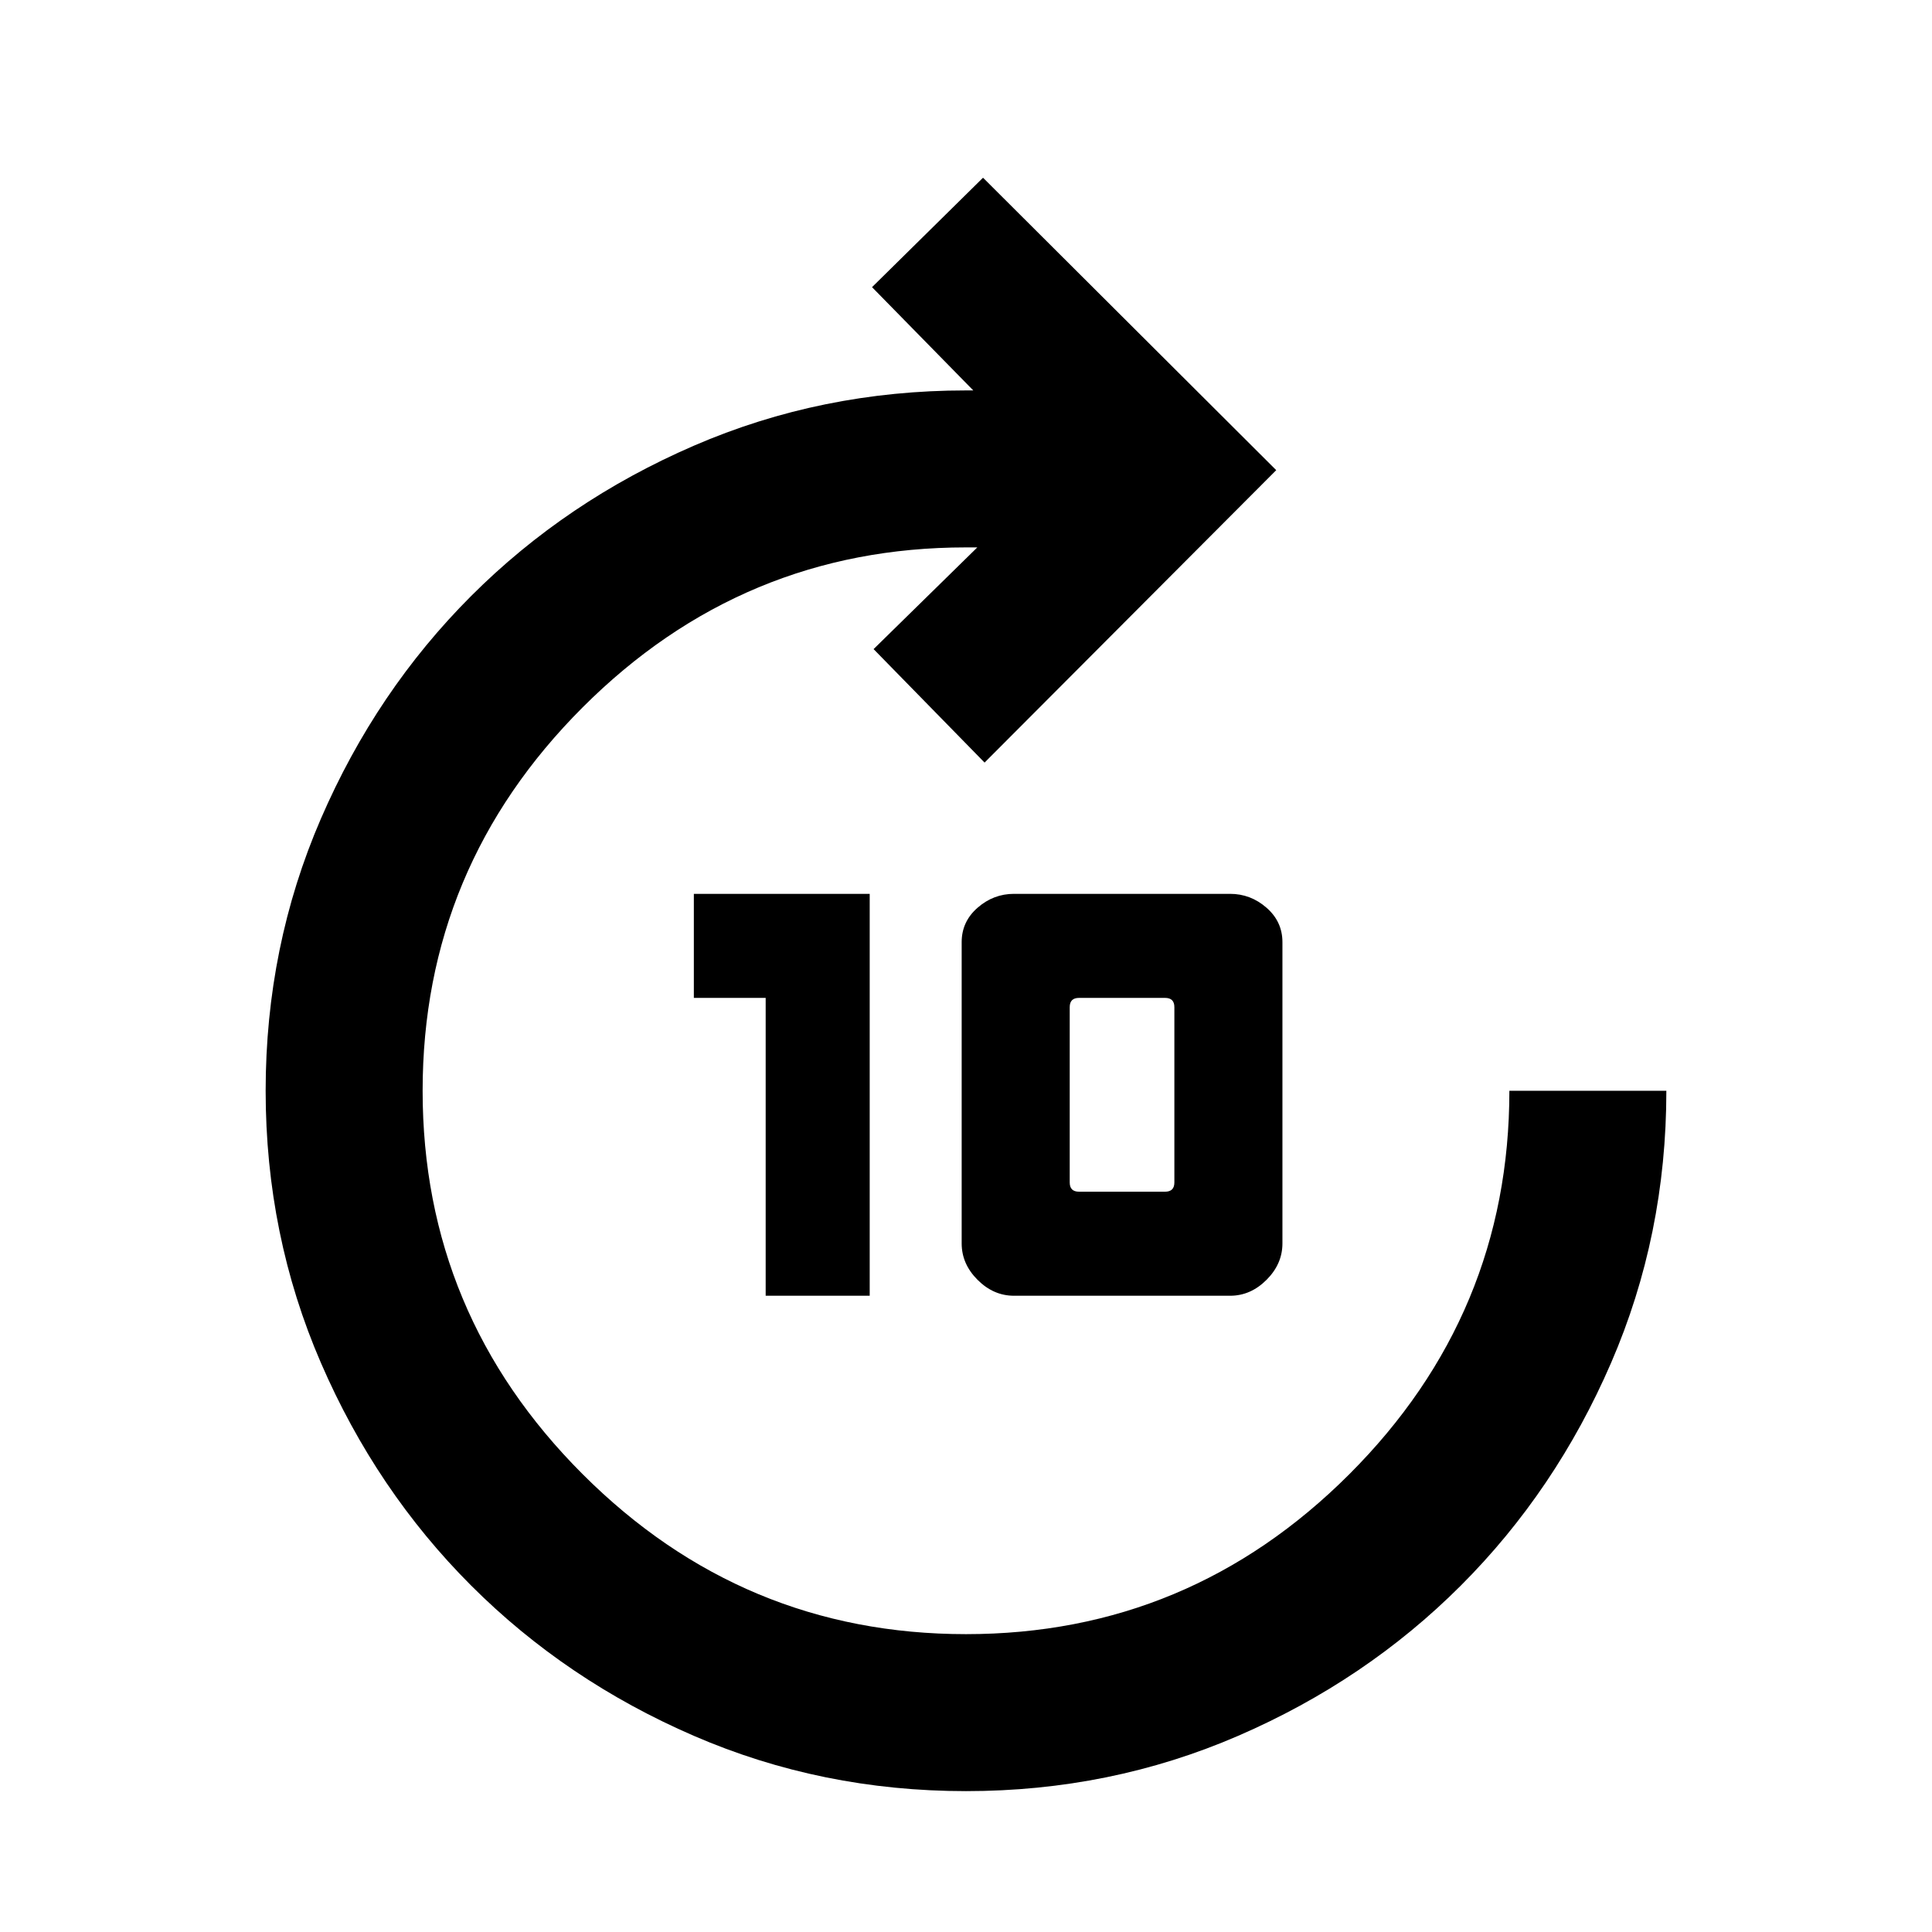 <svg xmlns="http://www.w3.org/2000/svg" height="20" viewBox="0 -960 960 960" width="20"><path d="M380.46-316.15v-148h-35.69v-51.7h87.38v199.7h-51.69Zm123.39 0q-10.2 0-18.1-7.9-7.9-7.9-7.9-18.1v-149.7q0-10.2 7.9-17.1 7.9-6.9 18.1-6.9h107.38q10.2 0 18.1 6.9 7.9 6.9 7.9 17.1v149.7q0 10.2-7.9 18.1-7.9 7.9-18.1 7.9H503.85Zm32.3-51.7h42.77q2.31 0 3.47-1.15 1.15-1.15 1.15-3.46v-87.08q0-2.31-1.15-3.46-1.16-1.15-3.47-1.15h-42.77q-2.3 0-3.46 1.15-1.15 1.15-1.15 3.46v87.08q0 2.31 1.15 3.46 1.16 1.15 3.46 1.15ZM480-70q-71.77 0-135.22-27.47-63.46-27.47-110.65-74.66-47.19-47.19-74.66-110.65Q132-346.23 132-418t27.47-135.22q27.47-63.46 74.66-110.65 47.19-47.19 110.65-74.66Q408.23-766 480-766h3.62l-50.31-51.31 55.15-54.38 145.69 145.31-144.92 145.3-55.15-56.38L485.62-688H480q-111 0-190.5 79.5T210-418q0 111 79.5 190.5T480-148q111 0 190.5-79.5T750-418h78q0 71.77-27.47 135.22-27.47 63.46-74.66 110.65-47.19 47.19-110.65 74.66Q551.77-70 480-70Z"/></svg>